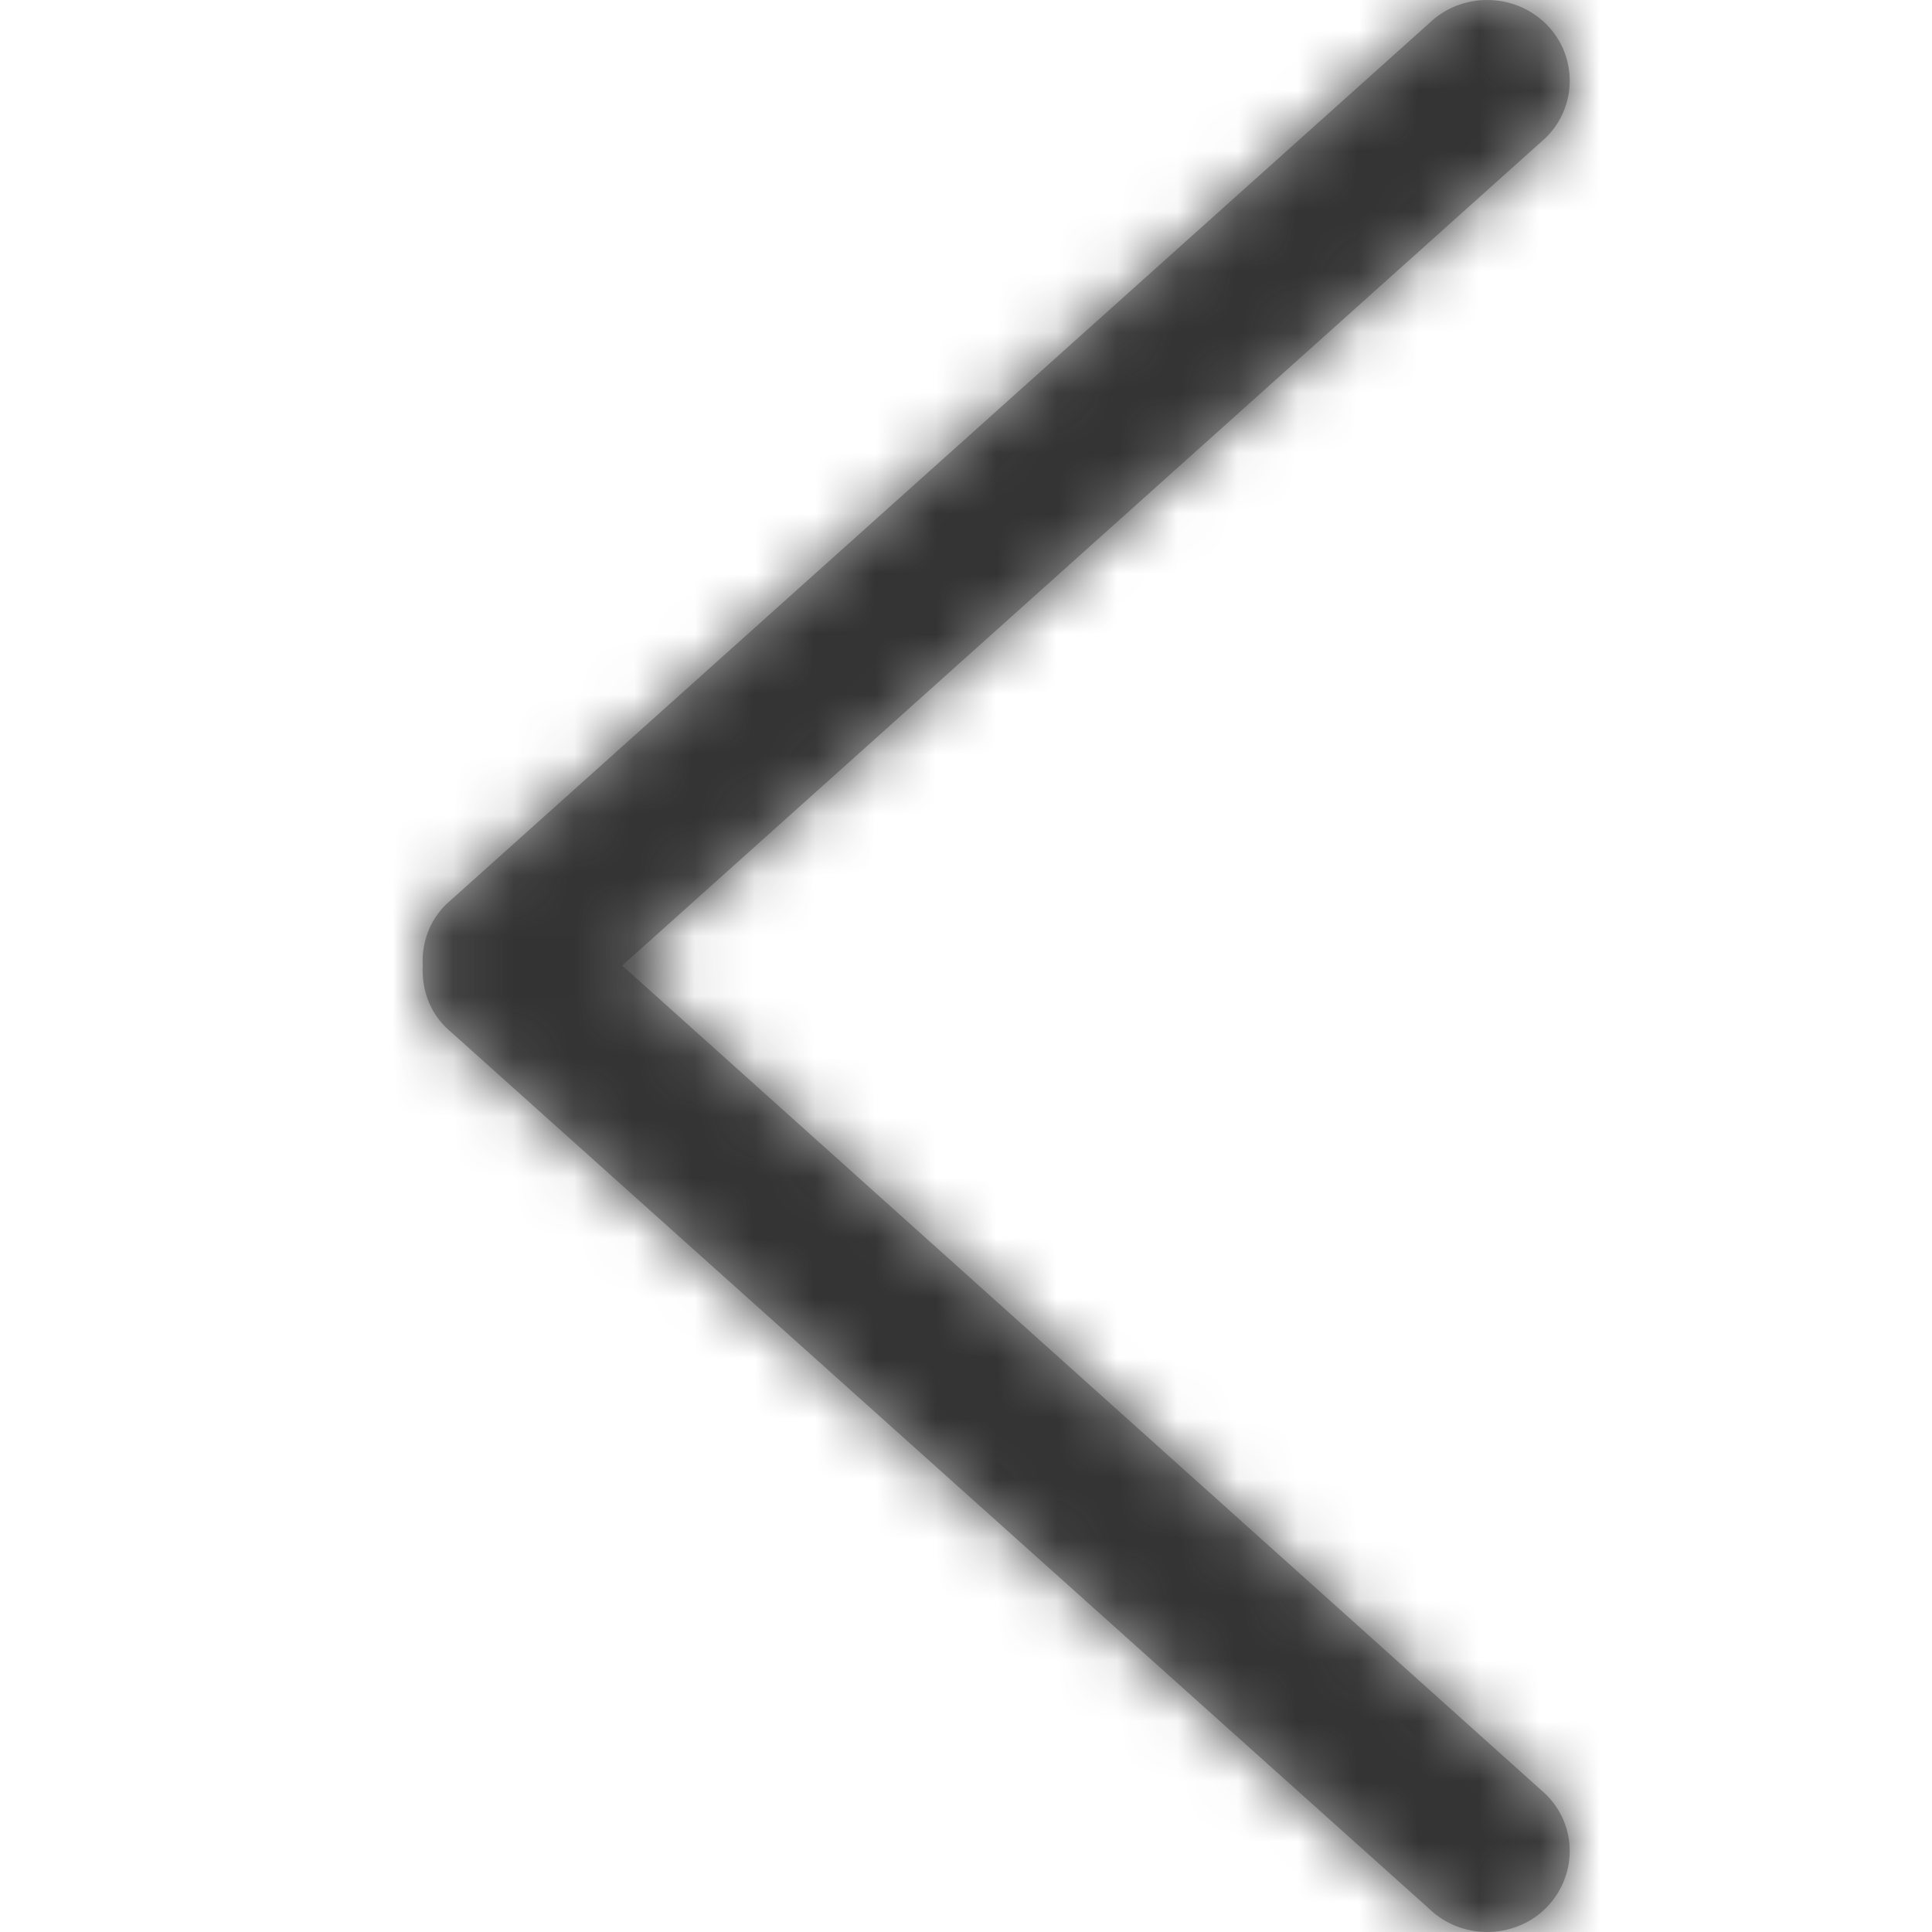 <?xml version="1.0" encoding="UTF-8"?>
<svg width="32px" height="32px" viewBox="0 0 32 32" version="1.1" xmlns="http://www.w3.org/2000/svg" xmlns:xlink="http://www.w3.org/1999/xlink">
    <!-- Generator: Sketch 50.2 (55047) - http://www.bohemiancoding.com/sketch -->
    <title>Icons / Line / Arrows &amp; Navigational / Chevron - Left</title>
    <desc>Created with Sketch.</desc>
    <defs>
        <path d="M3.305,15.993 L18.6,2.284 C19.133,1.764 19.133,0.91 18.6,0.39 C18.066,-0.13 17.199,-0.13 16.666,0.39 L0.388,14.98 C0.104,15.26 -0.018,15.633 0.002,15.993 C-0.018,16.367 0.104,16.74 0.388,17.02 L16.666,31.61 C17.199,32.13 18.066,32.13 18.6,31.61 C19.133,31.076 19.133,30.236 18.6,29.716 L3.305,15.993" id="path-1"></path>
    </defs>
    <g id="Icons-/-Line-/-Arrows-&amp;-Navigational-/-Chevron---Left" stroke="none" stroke-width="1" fill="none" fill-rule="evenodd">
        <g id="Icons-/-Tint-/-Blue" transform="translate(7, 0)">
            <mask id="mask-2" fill="white">
                <use xlink:href="#path-1"></use>
            </mask>
            <use id="Mask" fill="#AAAAAA" xlink:href="#path-1"></use>
            <g id="Colours-/-Greyscale-Palette-/-Black-80" mask="url(#mask-2)" fill="#333333">
                <g transform="translate(-7, 0)" id="Rectangle-4-Copy-3">
                    <rect x="0" y="0" width="32" height="32"></rect>
                </g>
            </g>
        </g>
    </g>
</svg>
